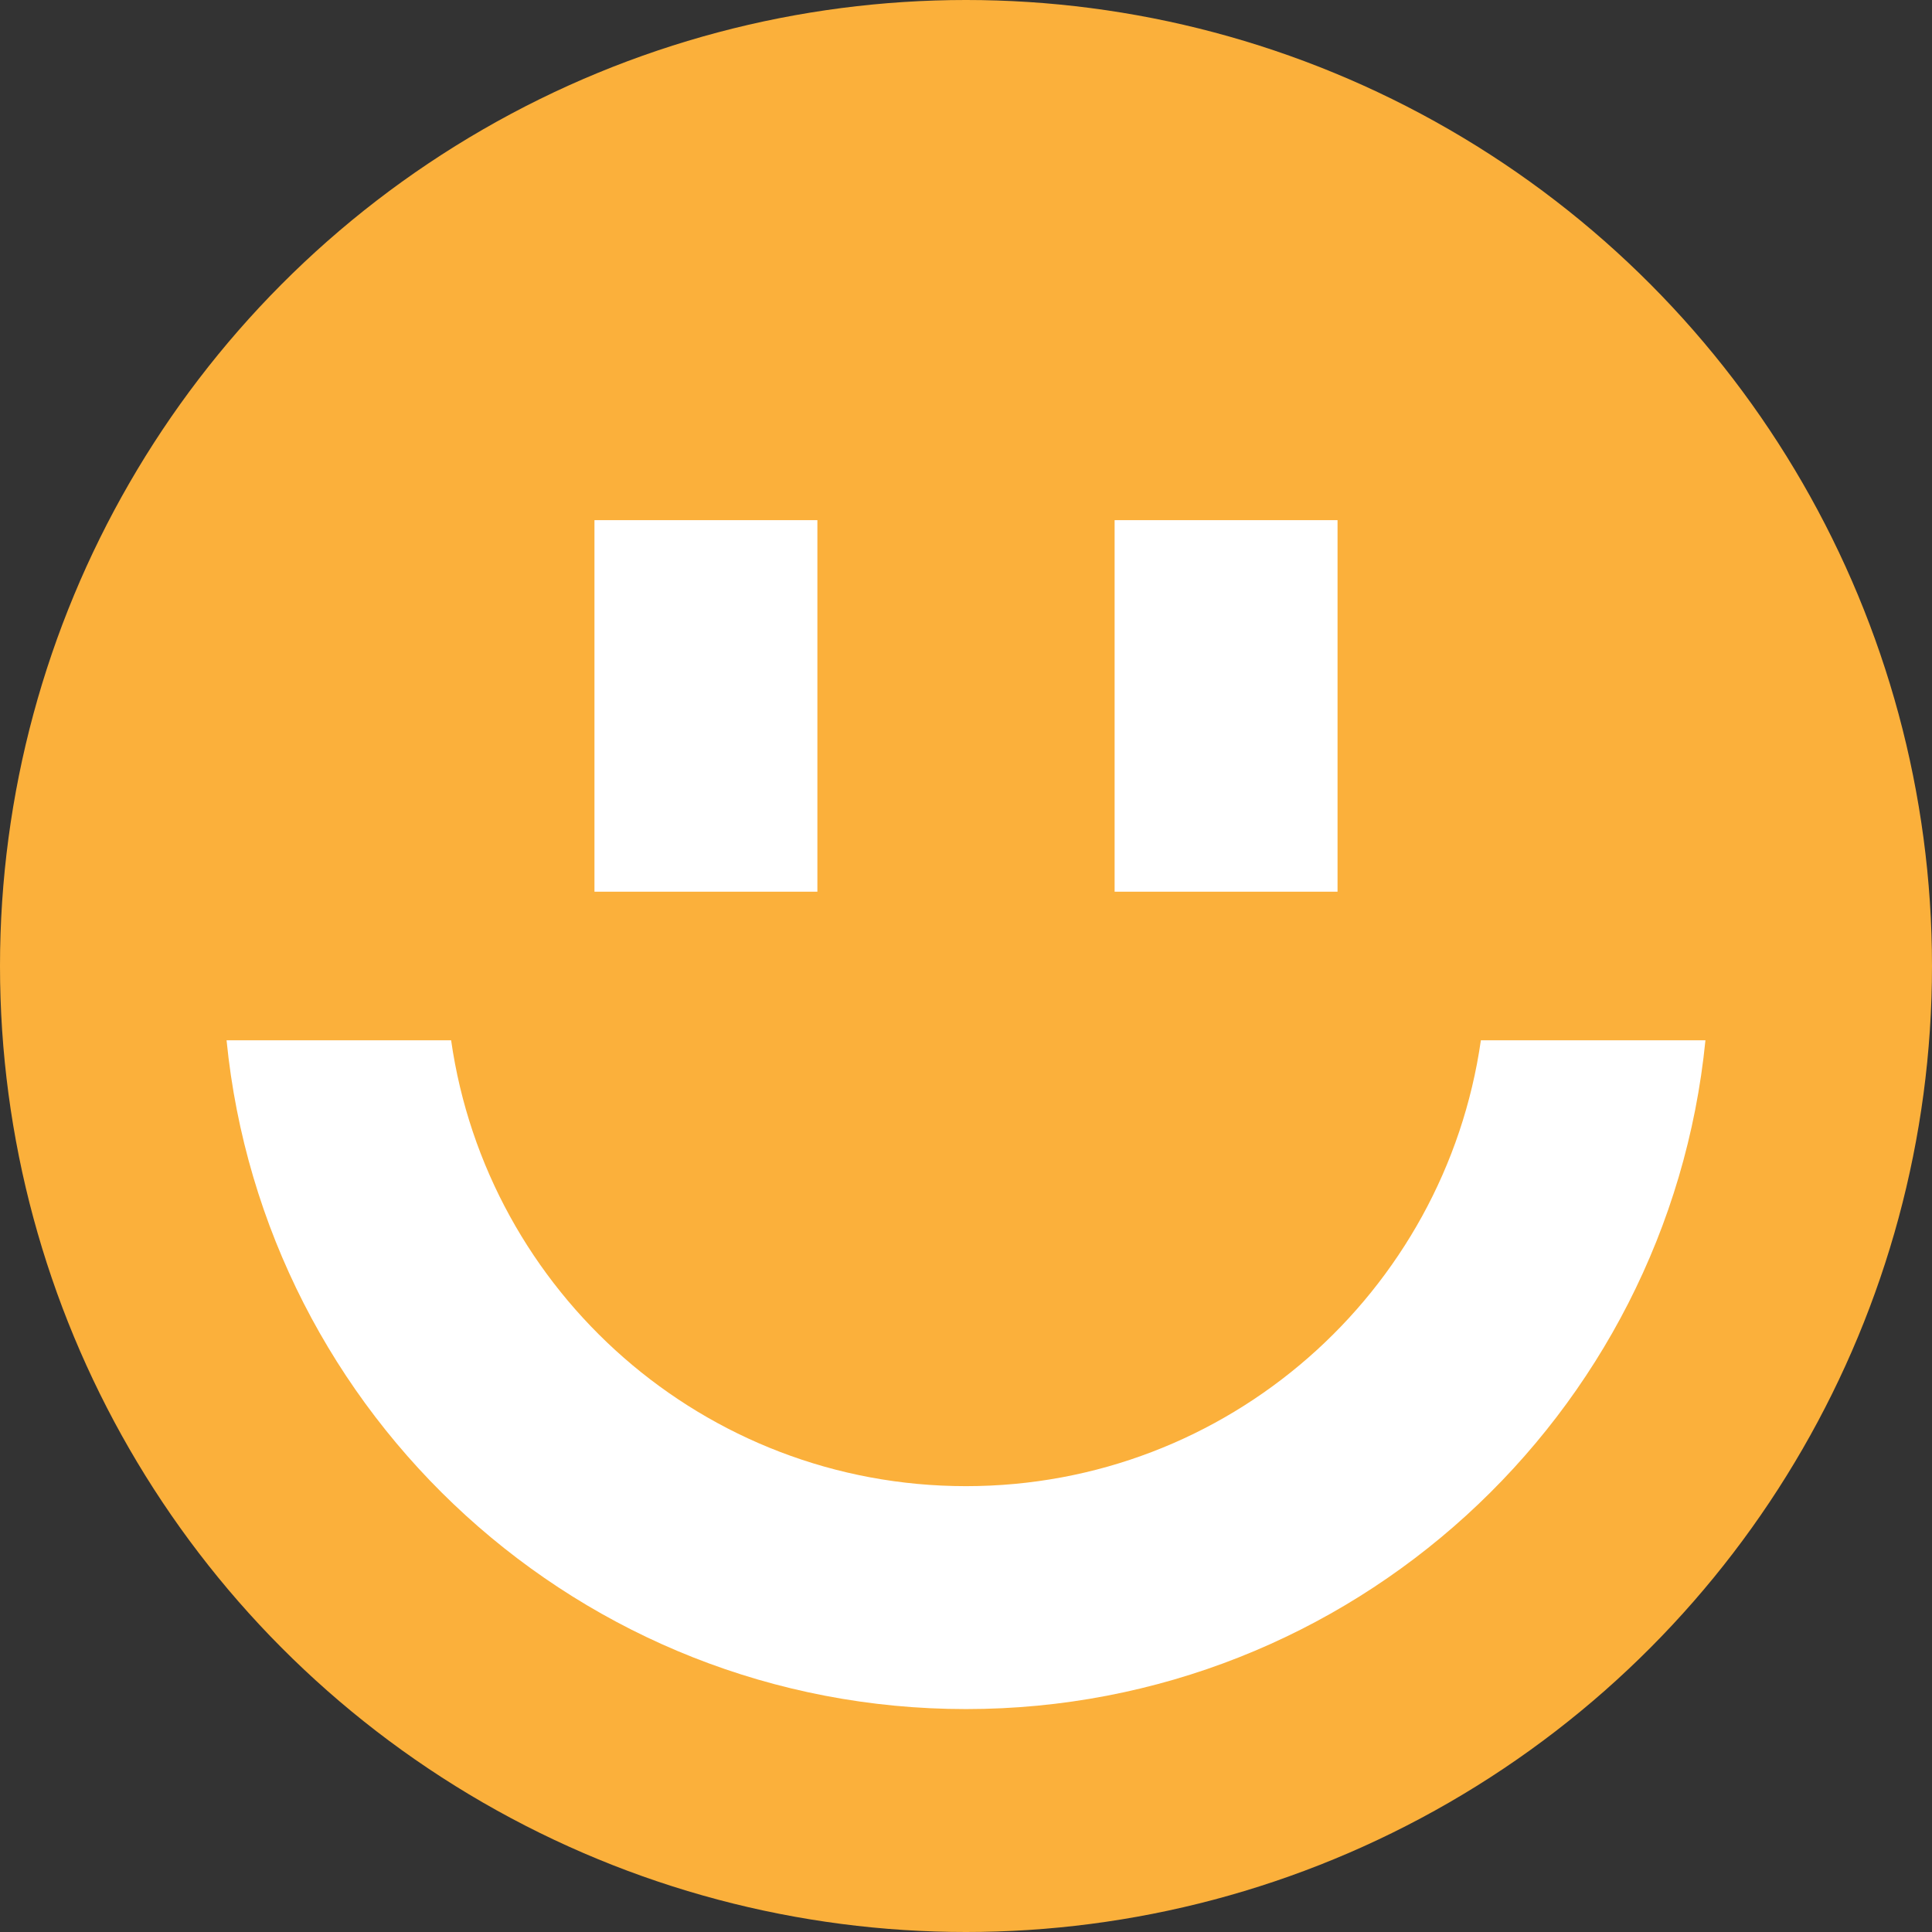 <svg width="26" height="26" viewBox="0 0 26 26" fill="none" xmlns="http://www.w3.org/2000/svg">
<rect x="0" y="0" width="26" height="26" fill="#333333" stroke="none"/>
<g clip-path="url(#clip0_746_938)">
<circle cx="13" cy="13" r="13" fill="#FBB03B"/>
<path fill-rule="evenodd" clip-rule="evenodd" d="M3.049 14C3.551 19.053 7.815 23 13 23C18.185 23 22.449 19.053 22.951 14H19.929C19.444 17.392 16.526 20 13 20C9.474 20 6.556 17.392 6.071 14H3.049Z" fill="white"/>
<line x1="9.5" y1="7" x2="9.5" y2="12" stroke="white" stroke-width="3"/>
<line x1="16.5" y1="7" x2="16.5" y2="12" stroke="white" stroke-width="3"/>
</g>
<defs>
<clipPath id="clip0_746_938">
<rect width="26" height="26" fill="white"/>
</clipPath>
</defs>
</svg>
